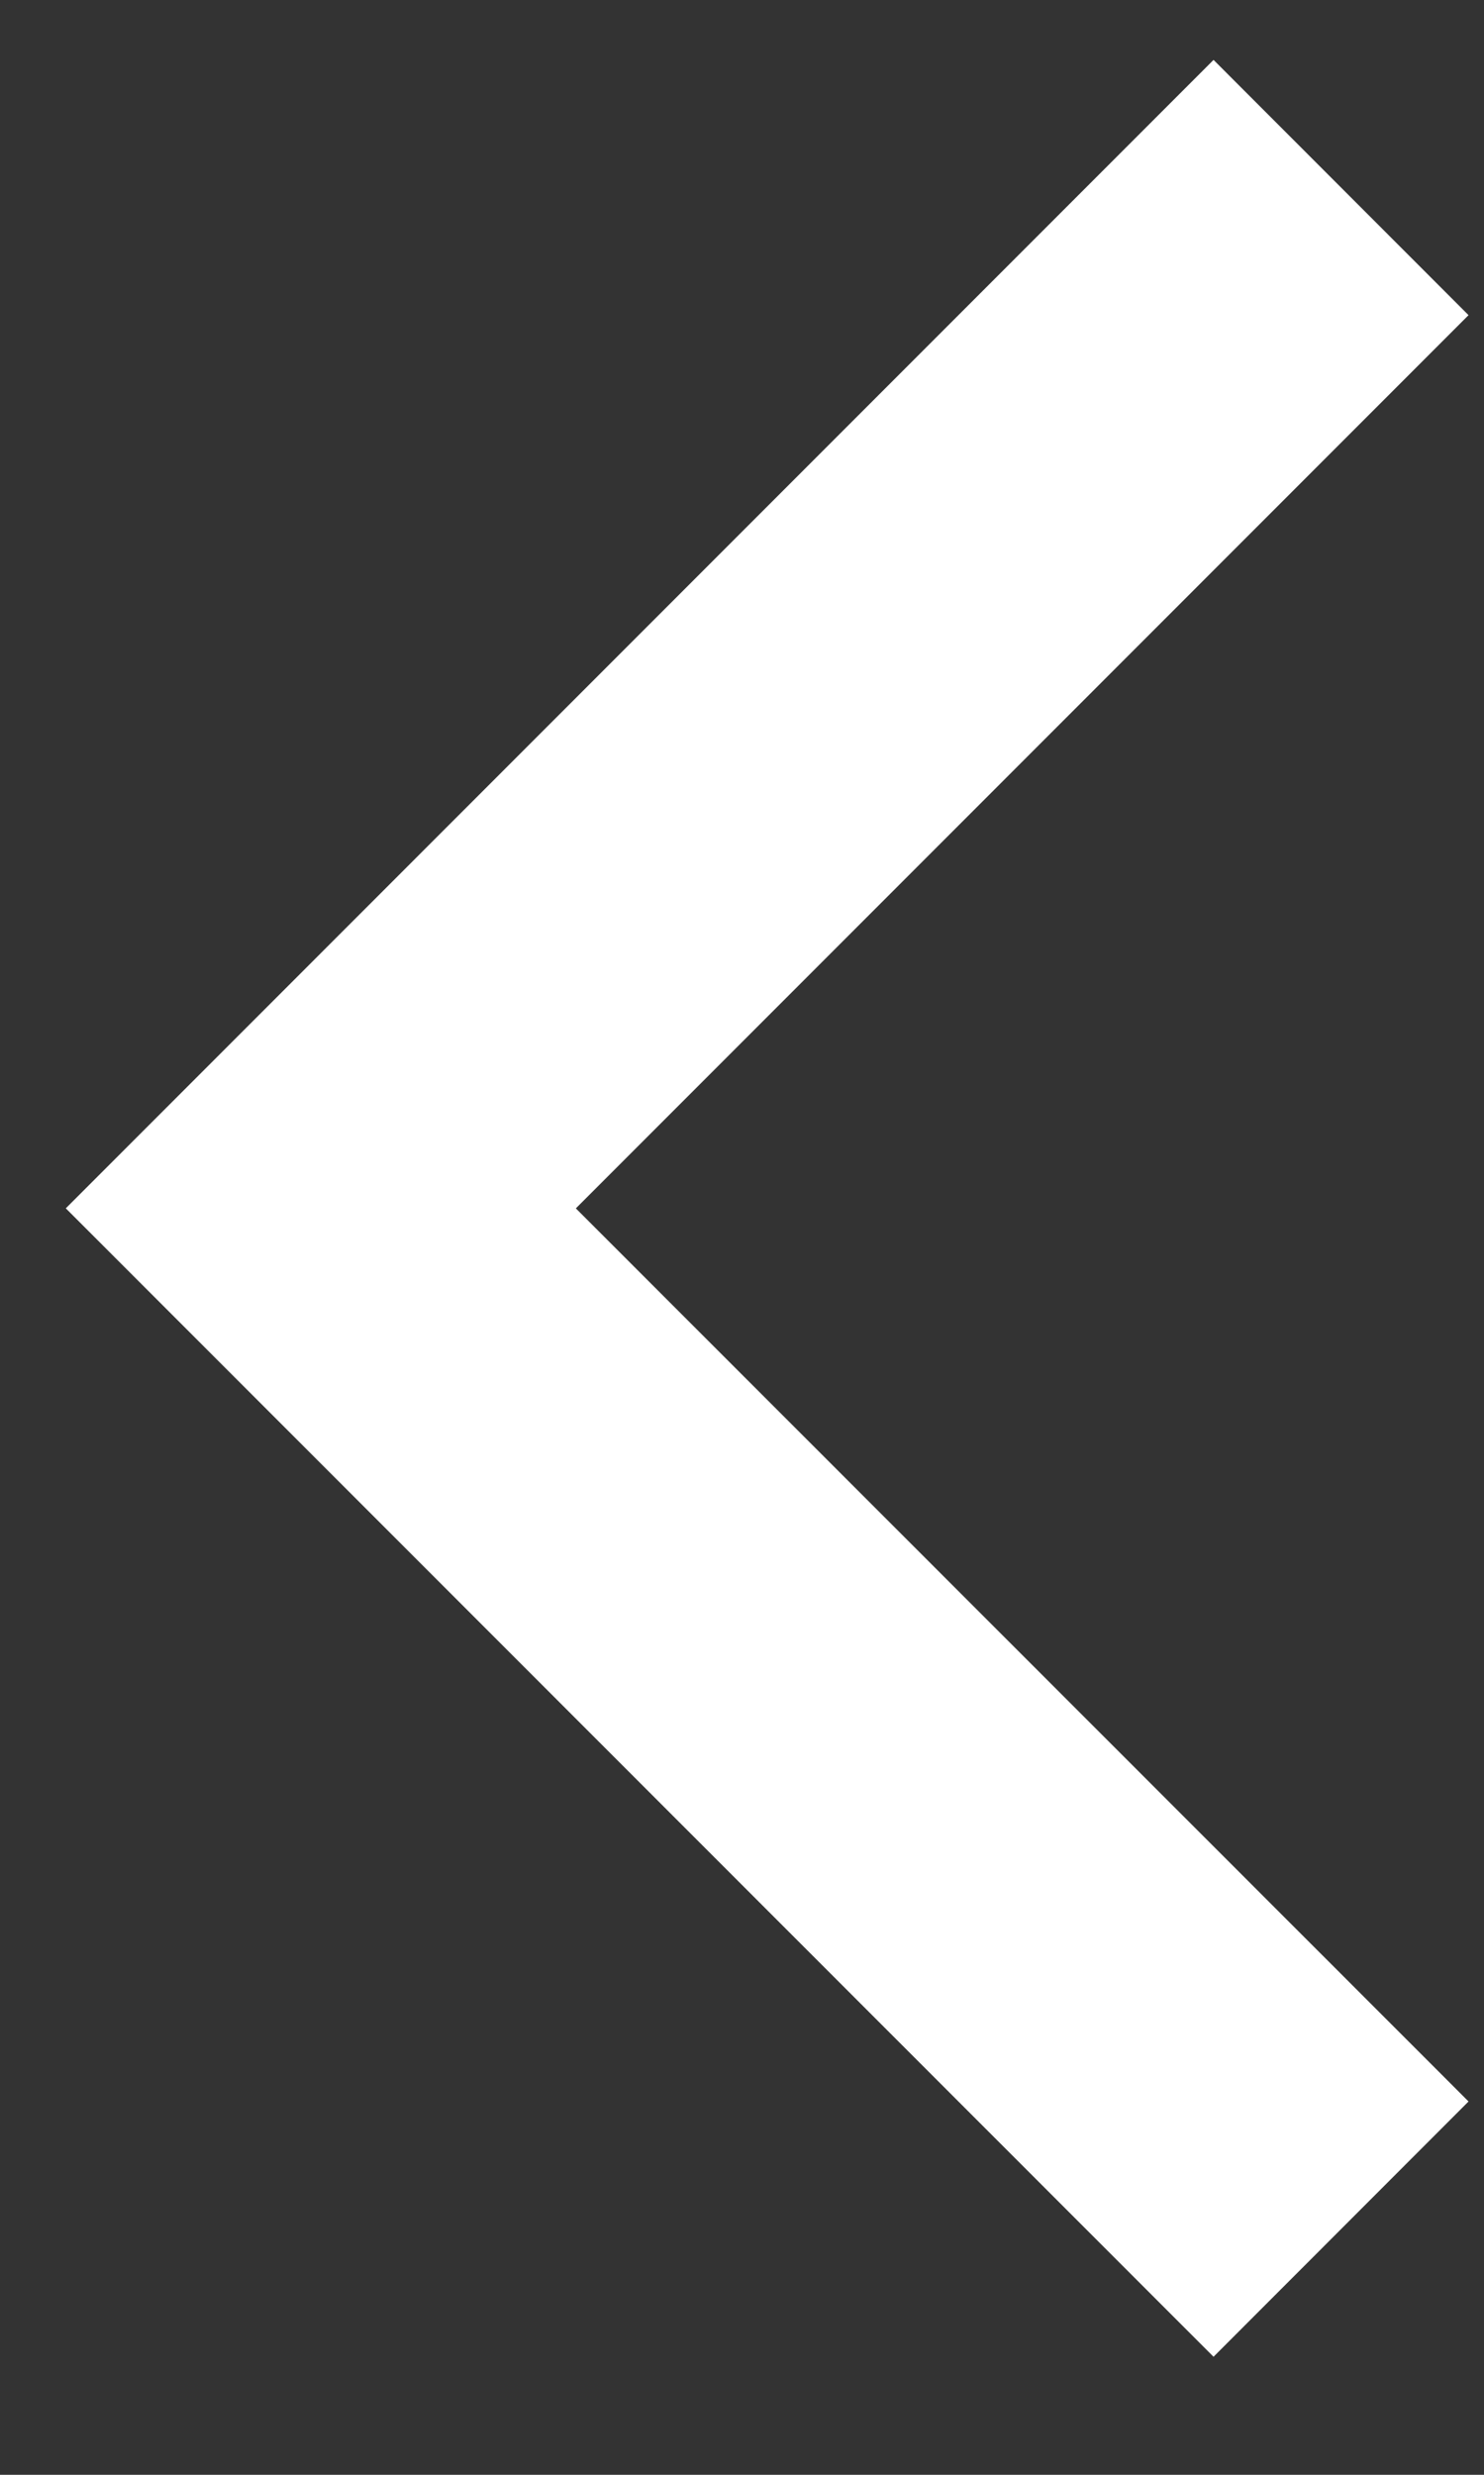 <svg width="12" height="20" viewBox="0 0 12 20" fill="none" xmlns="http://www.w3.org/2000/svg">
<rect x="0" y="0" width="12" height="20" fill="#333333" stroke="none"/>
<path d="M4.656 9.765L11.875 16.983L9.813 19.046L0.532 9.765L9.813 0.484L11.875 2.547L4.656 9.766V9.765Z" fill="white"/>
</svg>

